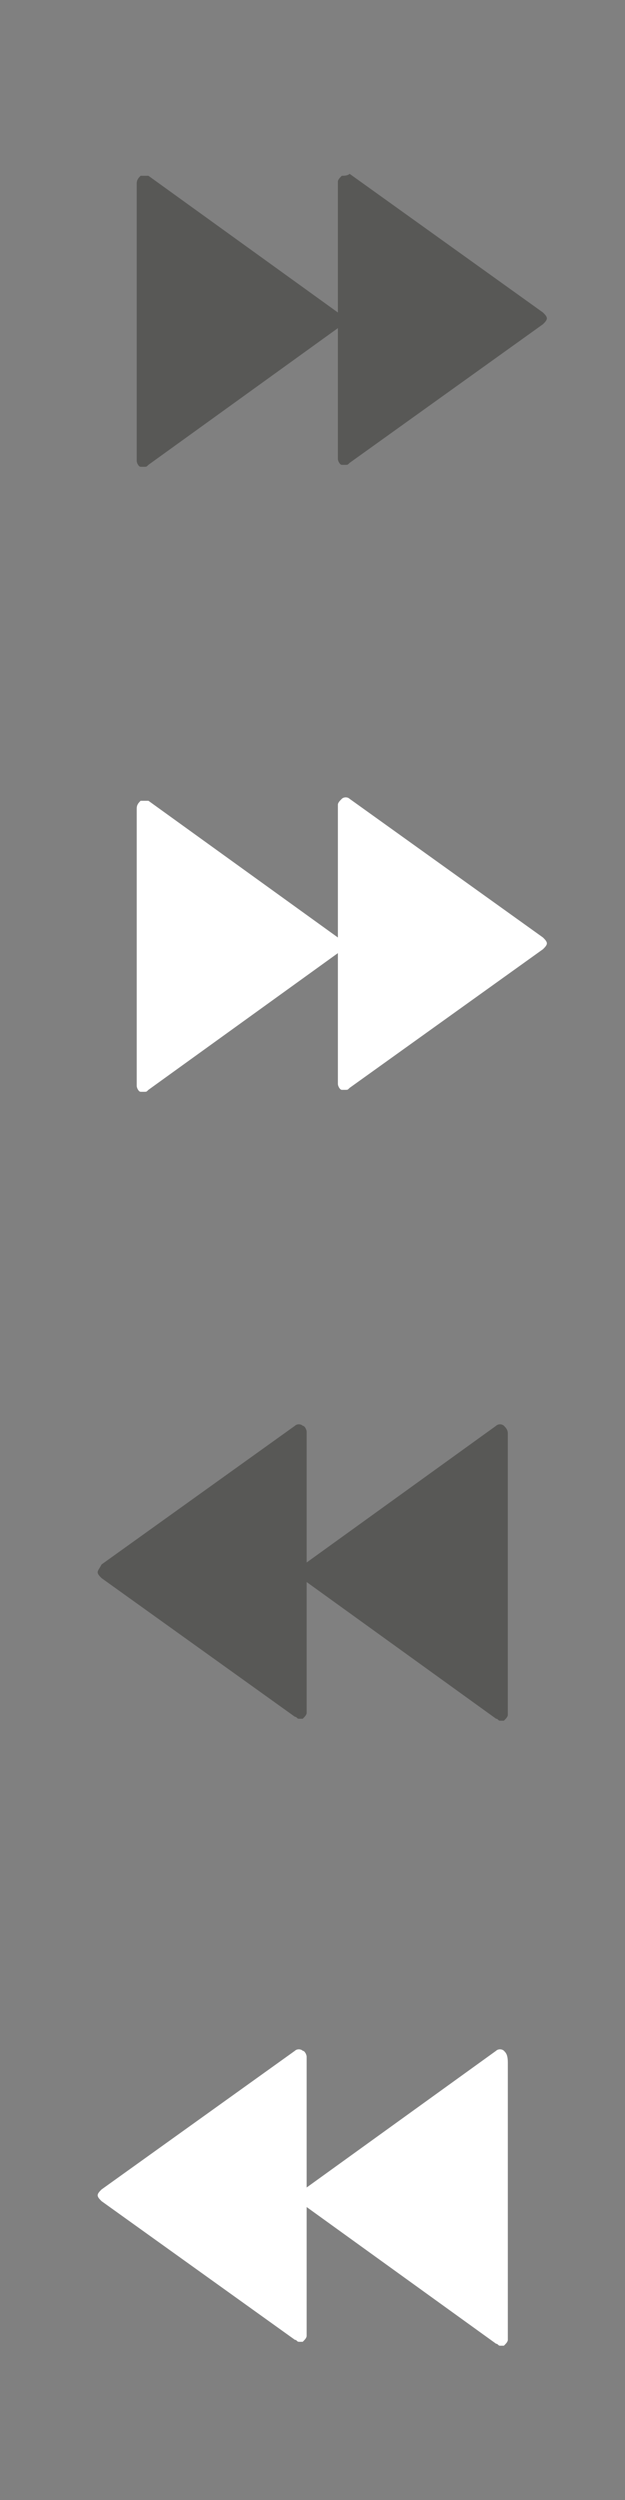 <svg id="Ebene_1" xmlns="http://www.w3.org/2000/svg" viewBox="0 0 32 128"><rect x="0" y="0" width="32" height="128" fill="#808080" stroke="none"/><style>.st0{fill:#585856;} .st1{fill:#FFFFFF;}</style><path class="st0" d="M7 9.4v14.2c0 .1.1.3.2.3h.2c.1 0 .1 0 .2-.1l9.7-7v6.7c0 .1.1.3.2.3h.2c.1 0 .1 0 .2-.1l9.9-7.1c.1-.1.2-.2.2-.3 0-.1-.1-.2-.2-.3l-9.9-7.1c-.1.1-.3.1-.4.1-.1.1-.2.2-.2.3V16L7.6 9h-.4c-.1.1-.2.2-.2.4z"/><path class="st1" d="M7 41.4v14.2c0 .1.1.3.2.3h.2c.1 0 .1 0 .2-.1l9.7-7v6.7c0 .1.1.3.2.3h.2c.1 0 .1 0 .2-.1l9.9-7.1c.1-.1.2-.2.2-.3 0-.1-.1-.2-.2-.3l-9.9-7.1c-.1-.1-.3-.1-.4 0-.1.1-.2.2-.2.3V48l-9.7-7h-.4c-.1.1-.2.2-.2.4z"/><path class="st0" d="M25.8 73c-.1-.1-.3-.1-.4 0l-9.7 7v-6.7c0-.1-.1-.3-.2-.3-.1-.1-.3-.1-.4 0l-9.9 7.1c-.1.2-.2.3-.2.4s.1.2.2.3l9.9 7.1c.1 0 .1.1.2.1h.2c.1-.1.2-.2.2-.3V81l9.7 7c.1 0 .1.1.2.1h.2c.1-.1.2-.2.2-.3V73.4c0-.2-.1-.3-.2-.4z"/><path class="st1" d="M25.8 105c-.1-.1-.3-.1-.4 0l-9.7 7v-6.7c0-.1-.1-.3-.2-.3-.1-.1-.3-.1-.4 0l-9.9 7.1c-.1.1-.2.2-.2.3s.1.2.2.3l9.9 7.1c.1 0 .1.1.2.1h.2c.1-.1.2-.2.2-.3V113l9.7 7c.1 0 .1.1.2.1h.2c.1-.1.2-.2.2-.3v-14.2c0-.4-.1-.5-.2-.6z"/></svg>